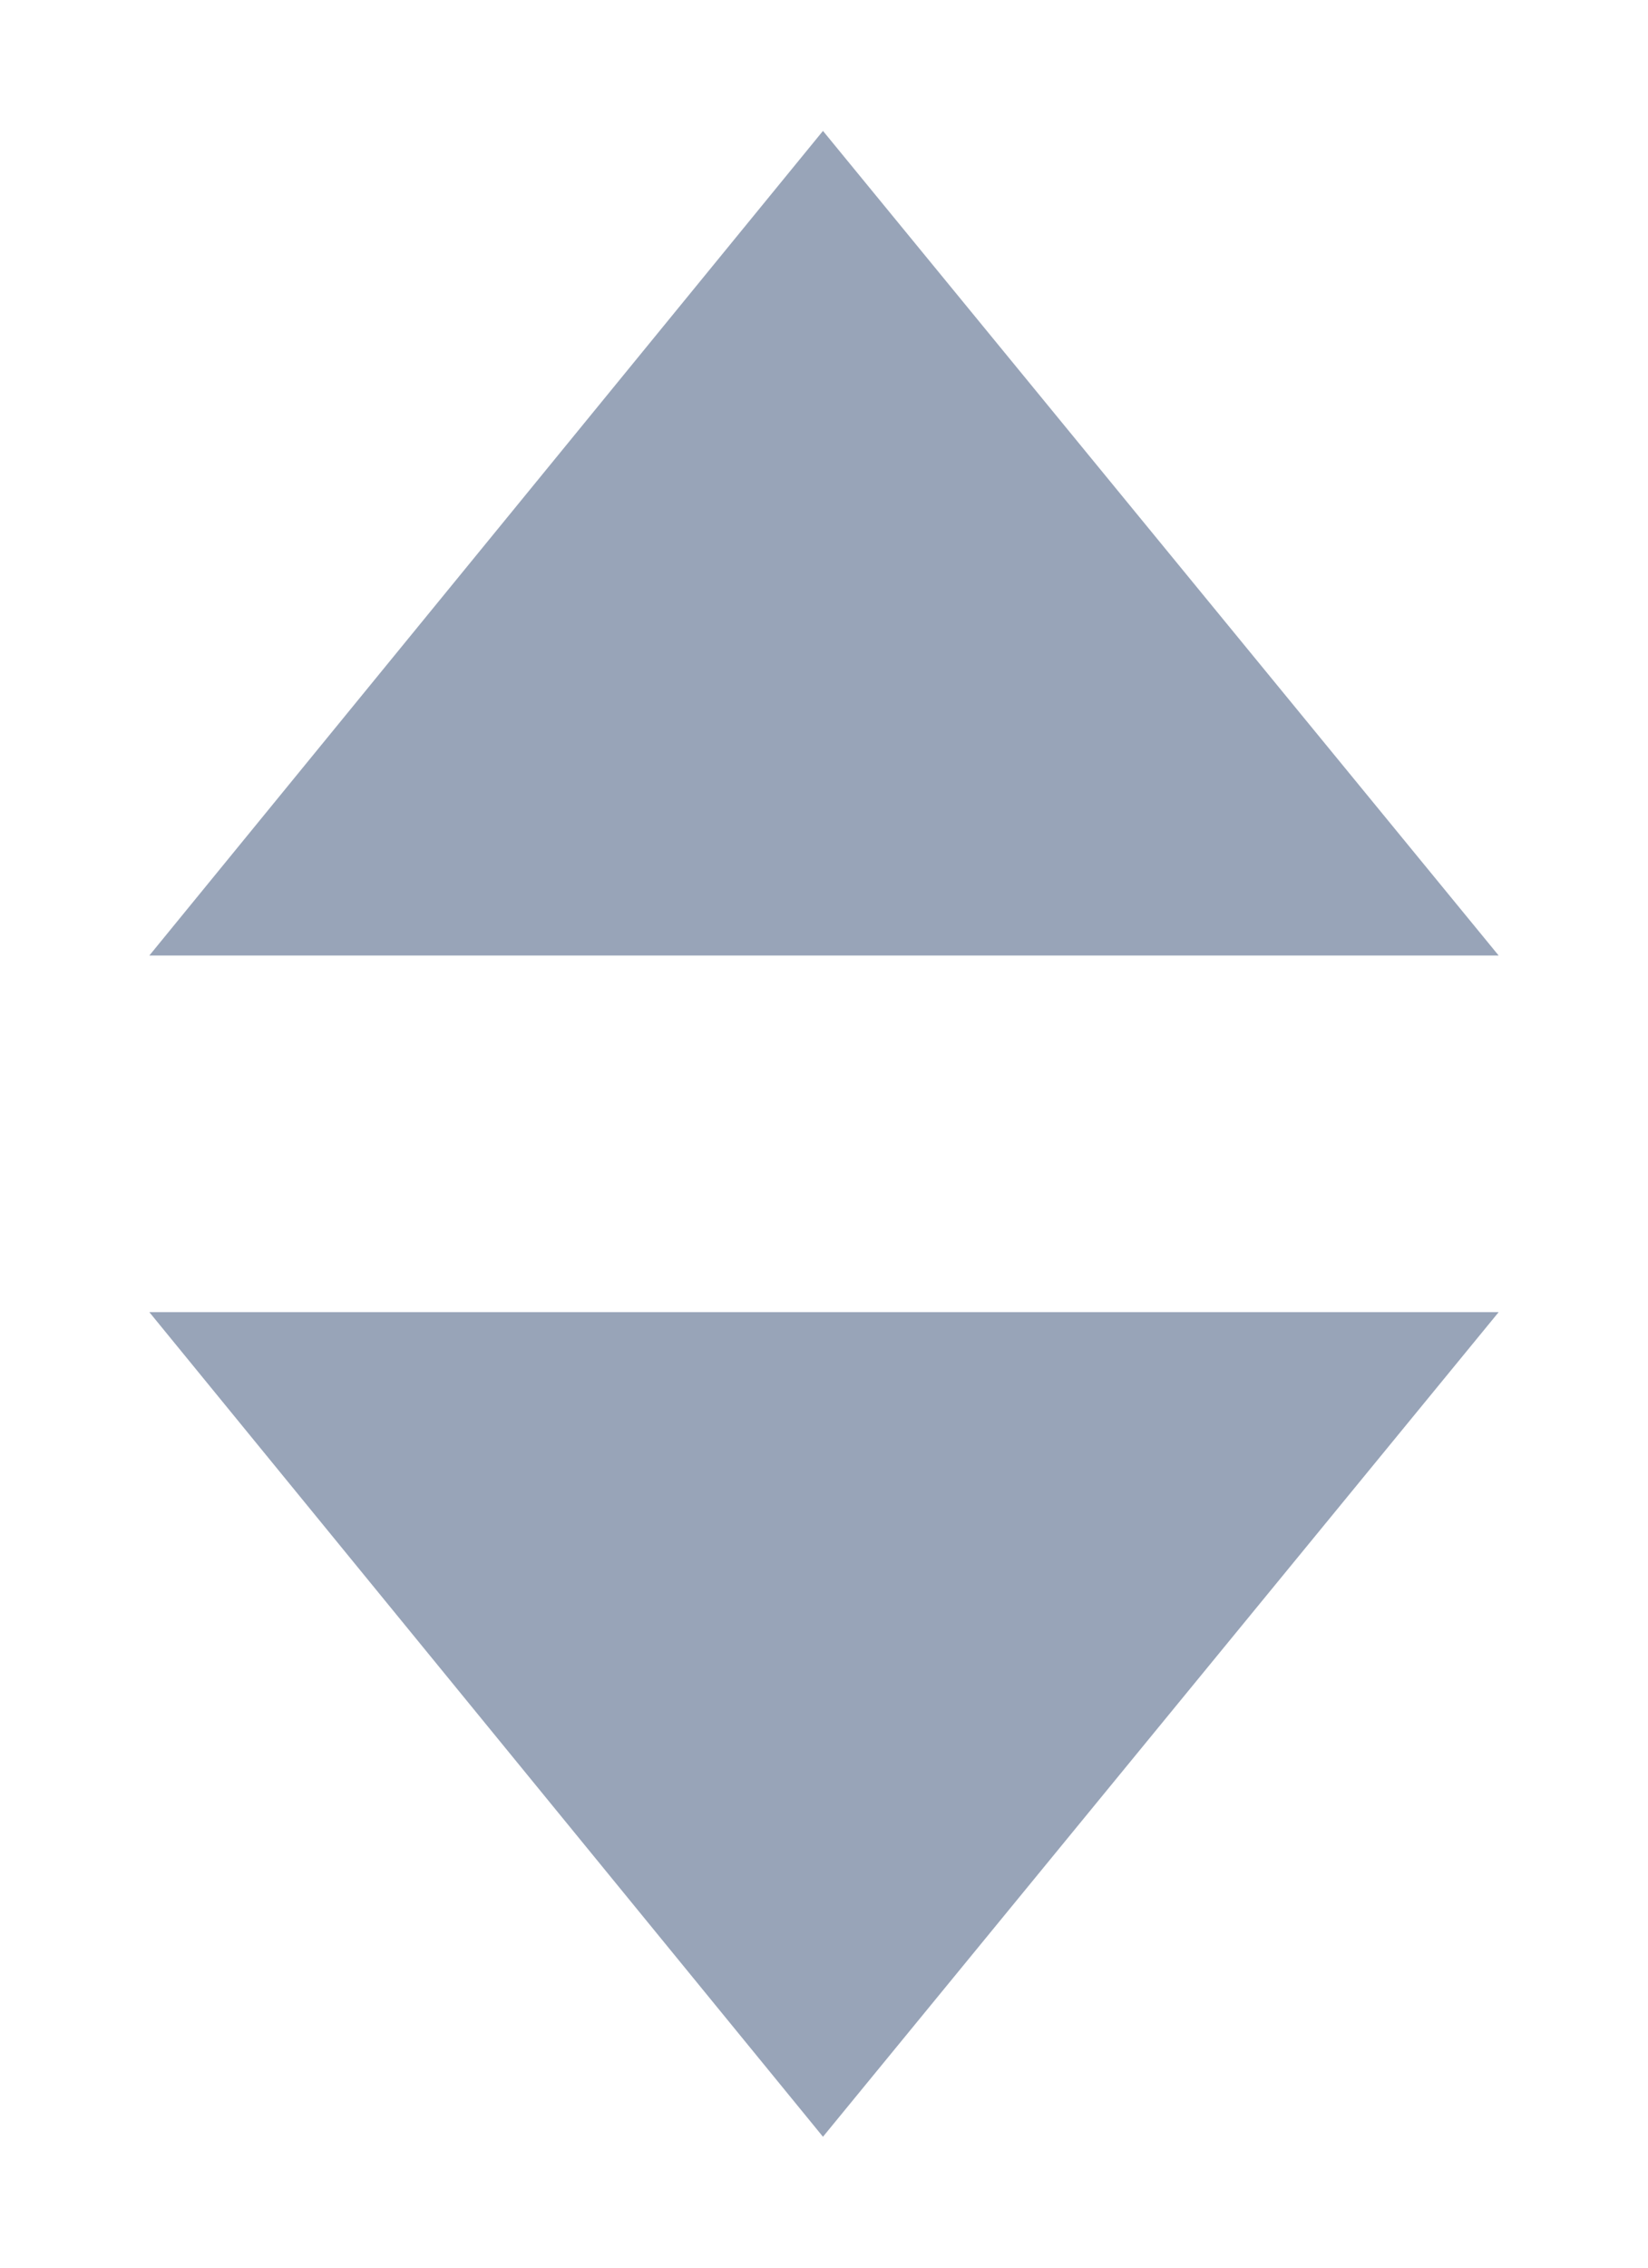 <svg id="SvgjsSvg1008" xmlns="http://www.w3.org/2000/svg" version="1.1" xmlns:xlink="http://www.w3.org/1999/xlink" xmlns:svgjs="http://svgjs.com/svgjs" width="8" height="11" viewBox="0 0 8 11"><title>Sort Copy 3</title><desc>Created with Avocode.</desc><defs id="SvgjsDefs1009"></defs><path id="SvgjsPath1010" d="M936.275 157.635L932.995 153.635L929.725 157.635ZM929.725 159.365L932.995 163.365L936.275 159.365Z " fill="#98a4b8" fill-opacity="1" transform="matrix(1,0,0,1,-929,-153)"></path></svg>